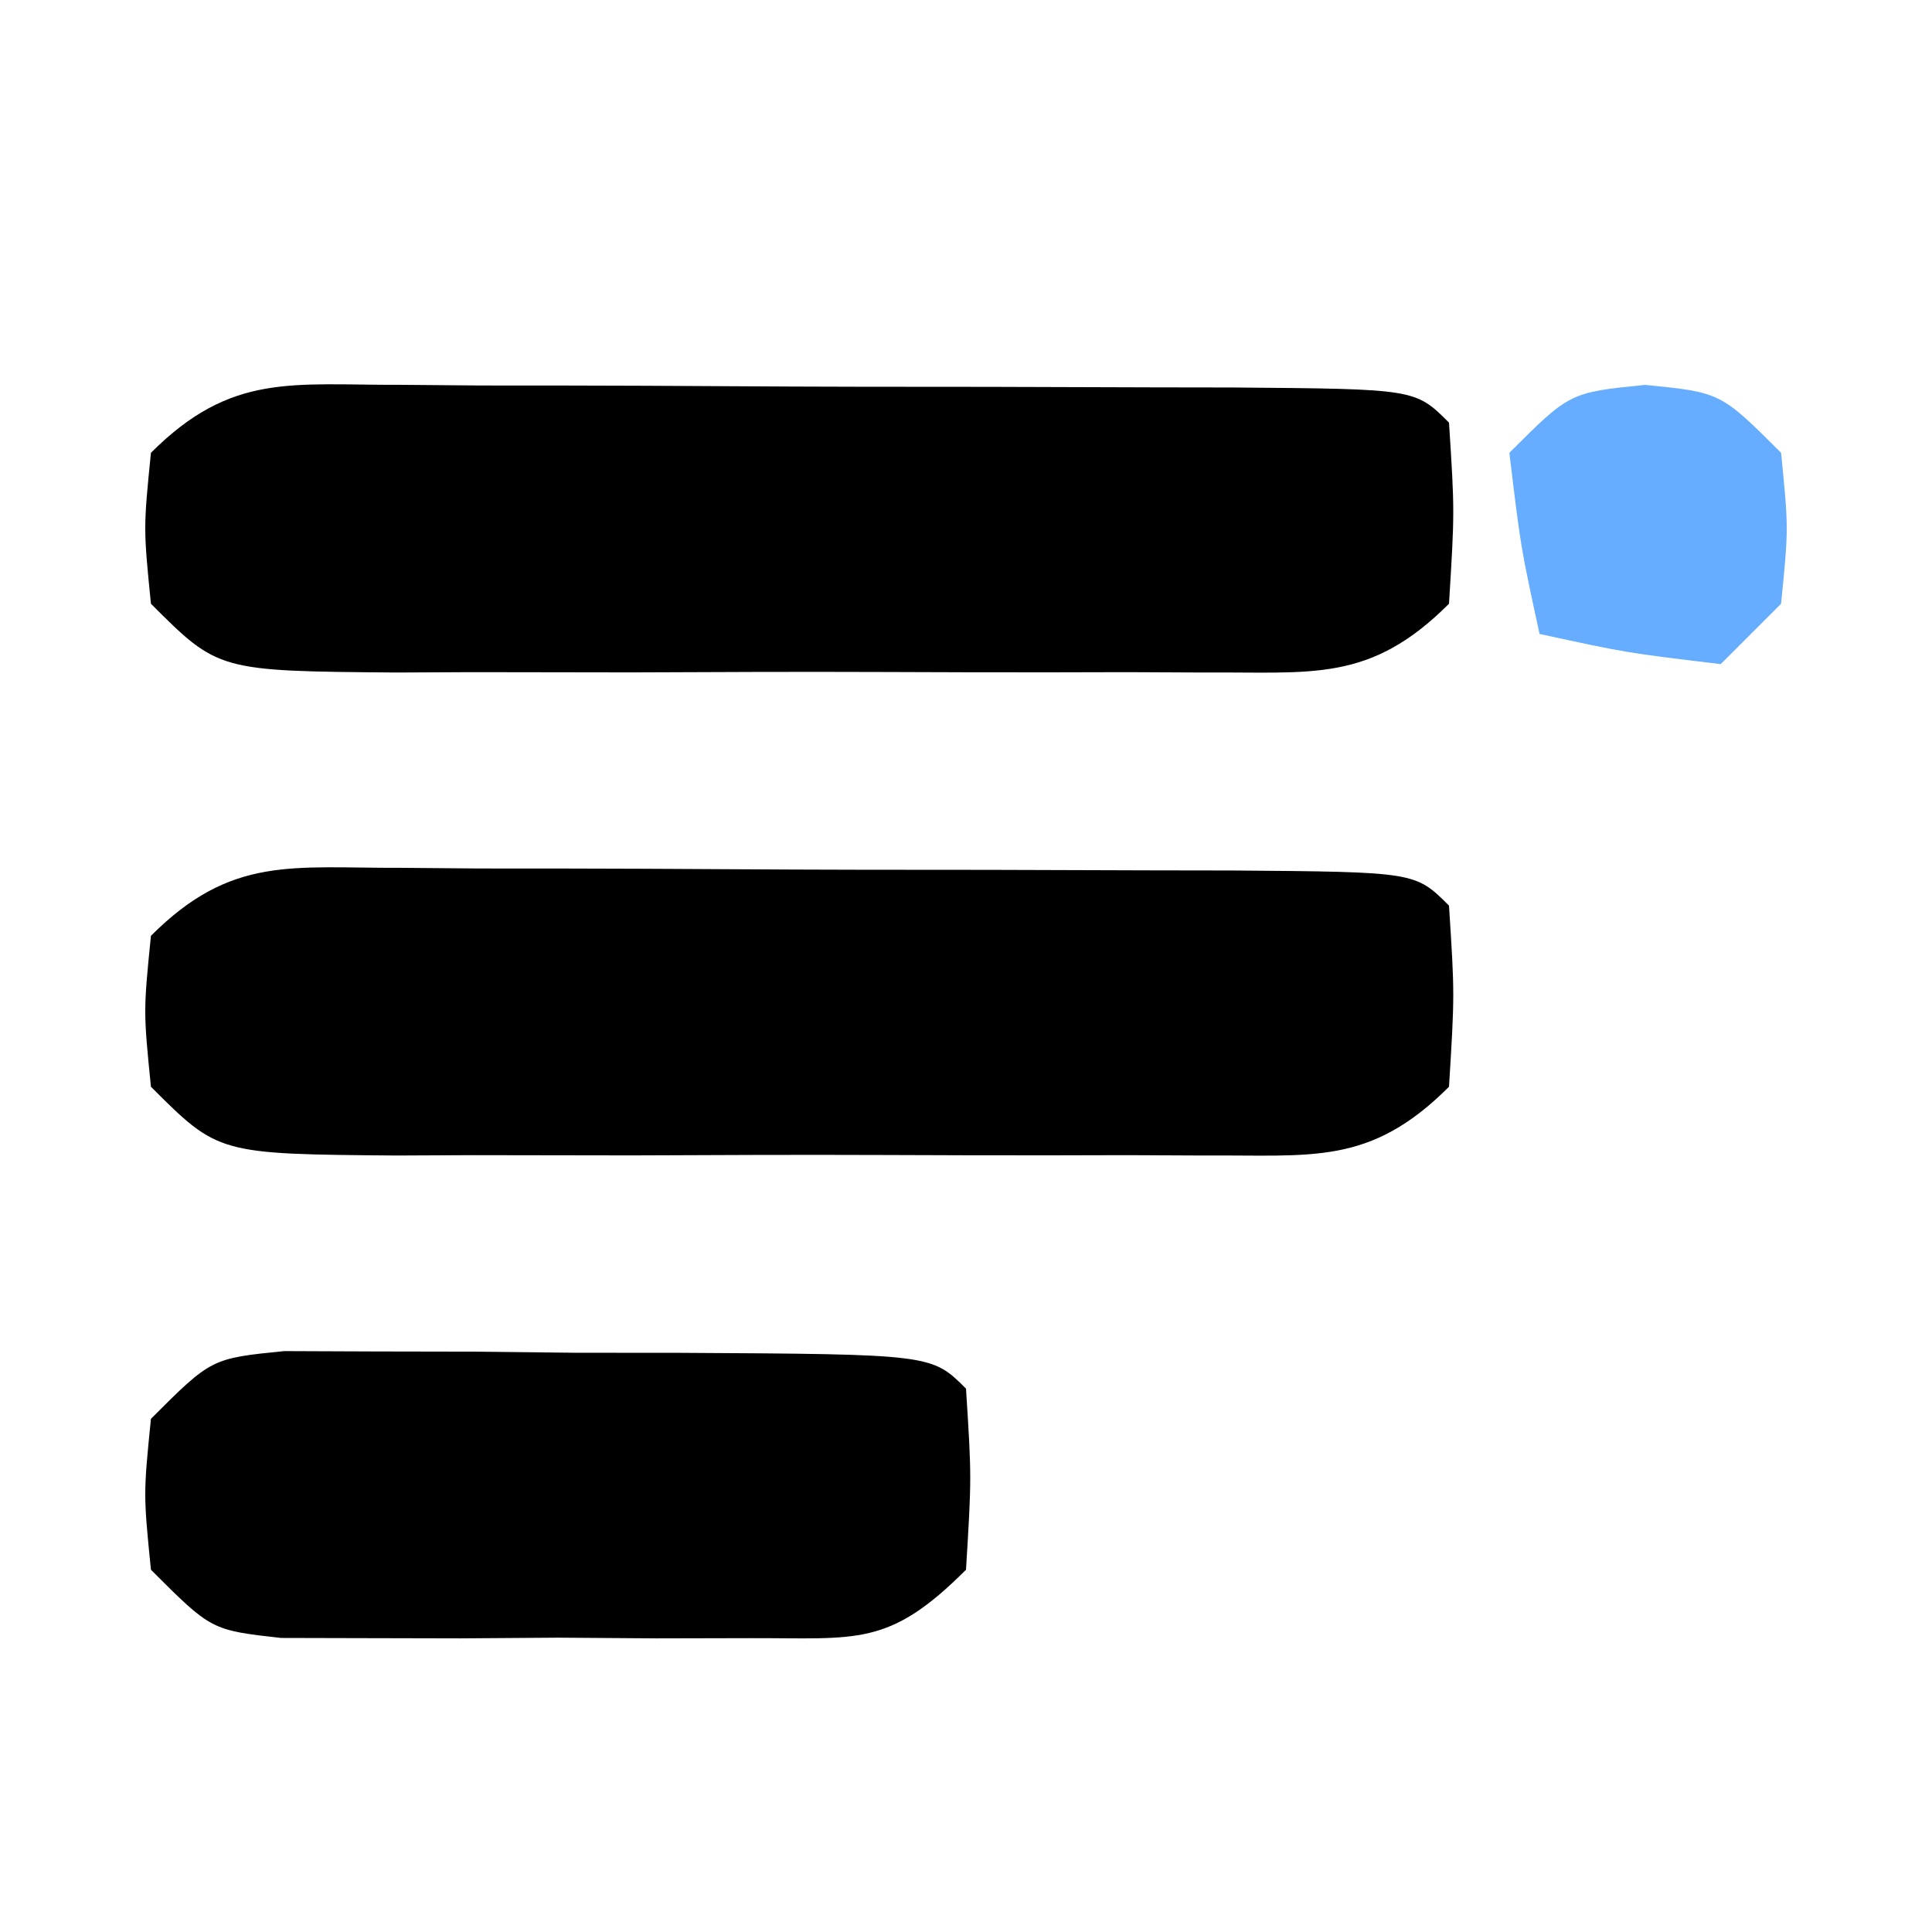 <?xml version="1.0" encoding="UTF-8"?>
<svg version="1.1" xmlns="http://www.w3.org/2000/svg" width="64" height="64">
<path d="M0 0 C0.861 0.007 1.723 0.014 2.611 0.022 C3.493 0.022 4.376 0.023 5.285 0.023 C7.152 0.026 9.019 0.034 10.886 0.046 C13.755 0.065 16.623 0.067 19.491 0.067 C21.302 0.072 23.113 0.077 24.923 0.084 C25.787 0.085 26.65 0.086 27.54 0.088 C33.584 0.136 33.584 0.136 34.7 1.252 C34.888 4.19 34.888 4.19 34.7 7.252 C32.069 9.884 30.162 9.501 26.579 9.53 C25.742 9.526 24.906 9.522 24.044 9.518 C23.186 9.52 22.328 9.522 21.444 9.524 C19.628 9.525 17.813 9.521 15.997 9.513 C13.212 9.502 10.427 9.513 7.642 9.526 C5.88 9.524 4.118 9.522 2.357 9.518 C1.102 9.524 1.102 9.524 -0.178 9.53 C-6.07 9.482 -6.07 9.482 -8.3 7.252 C-8.55 4.752 -8.55 4.752 -8.3 2.252 C-5.631 -0.417 -3.628 0.014 0 0 Z " fill="#000000" transform="translate(13.3,28.748)"/>
<path d="M0 0 C0.861 0.007 1.723 0.014 2.611 0.022 C3.493 0.022 4.376 0.023 5.285 0.023 C7.152 0.026 9.019 0.034 10.886 0.046 C13.755 0.065 16.623 0.067 19.491 0.067 C21.302 0.072 23.113 0.077 24.923 0.084 C25.787 0.085 26.65 0.086 27.54 0.088 C33.584 0.136 33.584 0.136 34.7 1.252 C34.888 4.19 34.888 4.19 34.7 7.252 C32.069 9.884 30.162 9.501 26.579 9.53 C25.742 9.526 24.906 9.522 24.044 9.518 C23.186 9.52 22.328 9.522 21.444 9.524 C19.628 9.525 17.813 9.521 15.997 9.513 C13.212 9.502 10.427 9.513 7.642 9.526 C5.88 9.524 4.118 9.522 2.357 9.518 C1.102 9.524 1.102 9.524 -0.178 9.53 C-6.07 9.482 -6.07 9.482 -8.3 7.252 C-8.55 4.752 -8.55 4.752 -8.3 2.252 C-5.631 -0.417 -3.628 0.014 0 0 Z " fill="#000000" transform="translate(13.3,12.748)"/>
<path d="M0 0 C1.483 0.006 1.483 0.006 2.996 0.012 C4.068 0.014 5.14 0.016 6.244 0.018 C7.367 0.031 8.491 0.043 9.648 0.055 C11.339 0.056 11.339 0.056 13.064 0.057 C21.446 0.103 21.446 0.103 22.586 1.243 C22.773 4.18 22.773 4.18 22.586 7.243 C20.016 9.813 18.997 9.5 15.429 9.509 C13.896 9.512 13.896 9.512 12.332 9.516 C11.261 9.509 10.189 9.501 9.086 9.493 C7.479 9.505 7.479 9.505 5.84 9.516 C4.817 9.514 3.795 9.511 2.742 9.509 C1.802 9.506 0.861 9.504 -0.108 9.502 C-2.414 9.243 -2.414 9.243 -4.414 7.243 C-4.664 4.743 -4.664 4.743 -4.414 2.243 C-2.414 0.243 -2.414 0.243 0 0 Z " fill="#000000" transform="translate(9.414,44.757)"/>
<path d="M0 0 C2.5 0.25 2.5 0.25 4.5 2.25 C4.75 4.75 4.75 4.75 4.5 7.25 C3.84 7.91 3.18 8.57 2.5 9.25 C-0.625 8.875 -0.625 8.875 -3.5 8.25 C-4.125 5.375 -4.125 5.375 -4.5 2.25 C-2.5 0.25 -2.5 0.25 0 0 Z " fill="#66ACFF" transform="translate(54.5,12.75)"/>
</svg>
